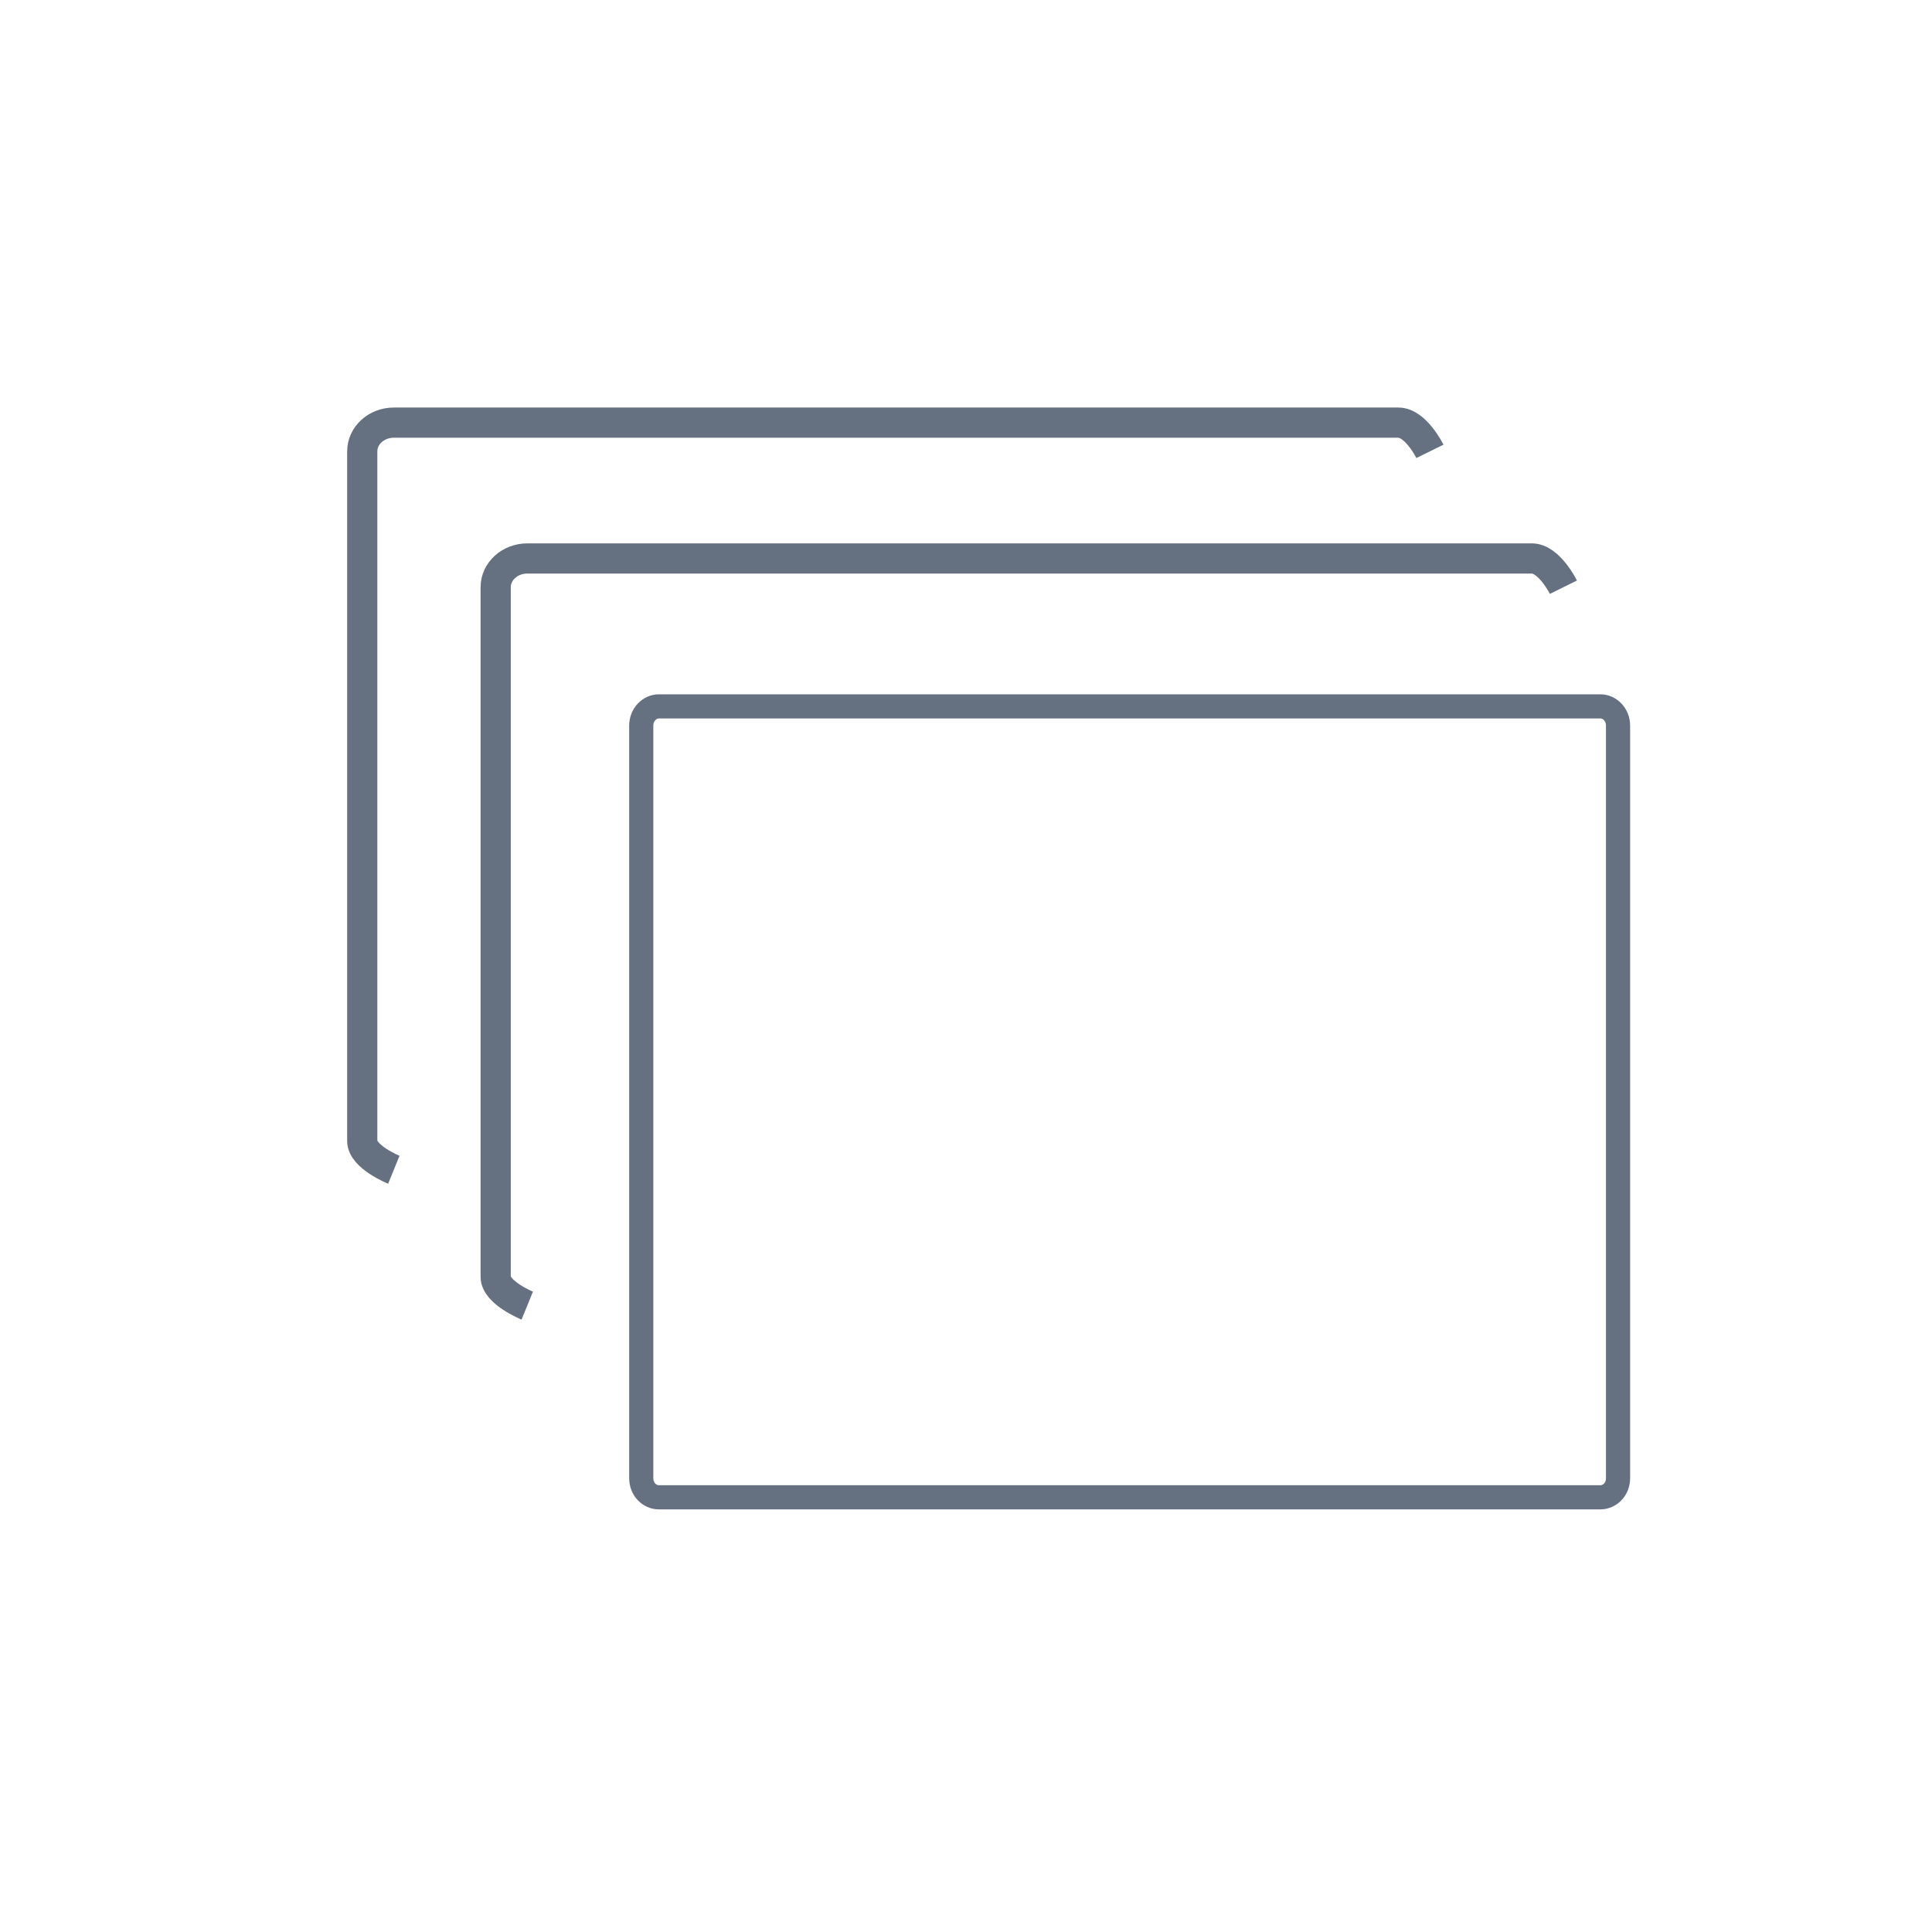 <svg width="32" height="32" viewBox="0 0 32 32" fill="none" xmlns="http://www.w3.org/2000/svg">
  <path d="M8.733 21.625C8.733 21.625 8.21 21.412 8.21 21.149V9.726C8.21 9.463 8.445 9.25 8.733 9.25H25.372C25.66 9.25 25.895 9.726 25.895 9.726" stroke="#657181" stroke-width="0.5"/>
  <path d="M6.523 19.375C6.523 19.375 6 19.162 6 18.899V7.476C6 7.213 6.234 7 6.523 7H23.161C23.45 7 23.684 7.476 23.684 7.476" stroke="#657181" stroke-width="0.5"/>
  <path d="M10.911 11.7H26.509C26.658 11.7 26.8 11.833 26.8 12.019V24.481C26.8 24.671 26.659 24.8 26.509 24.8H10.911C10.761 24.8 10.621 24.671 10.621 24.481V12.019C10.621 11.833 10.763 11.7 10.911 11.7Z" stroke="#657181" stroke-width="0.4"/>
</svg>

